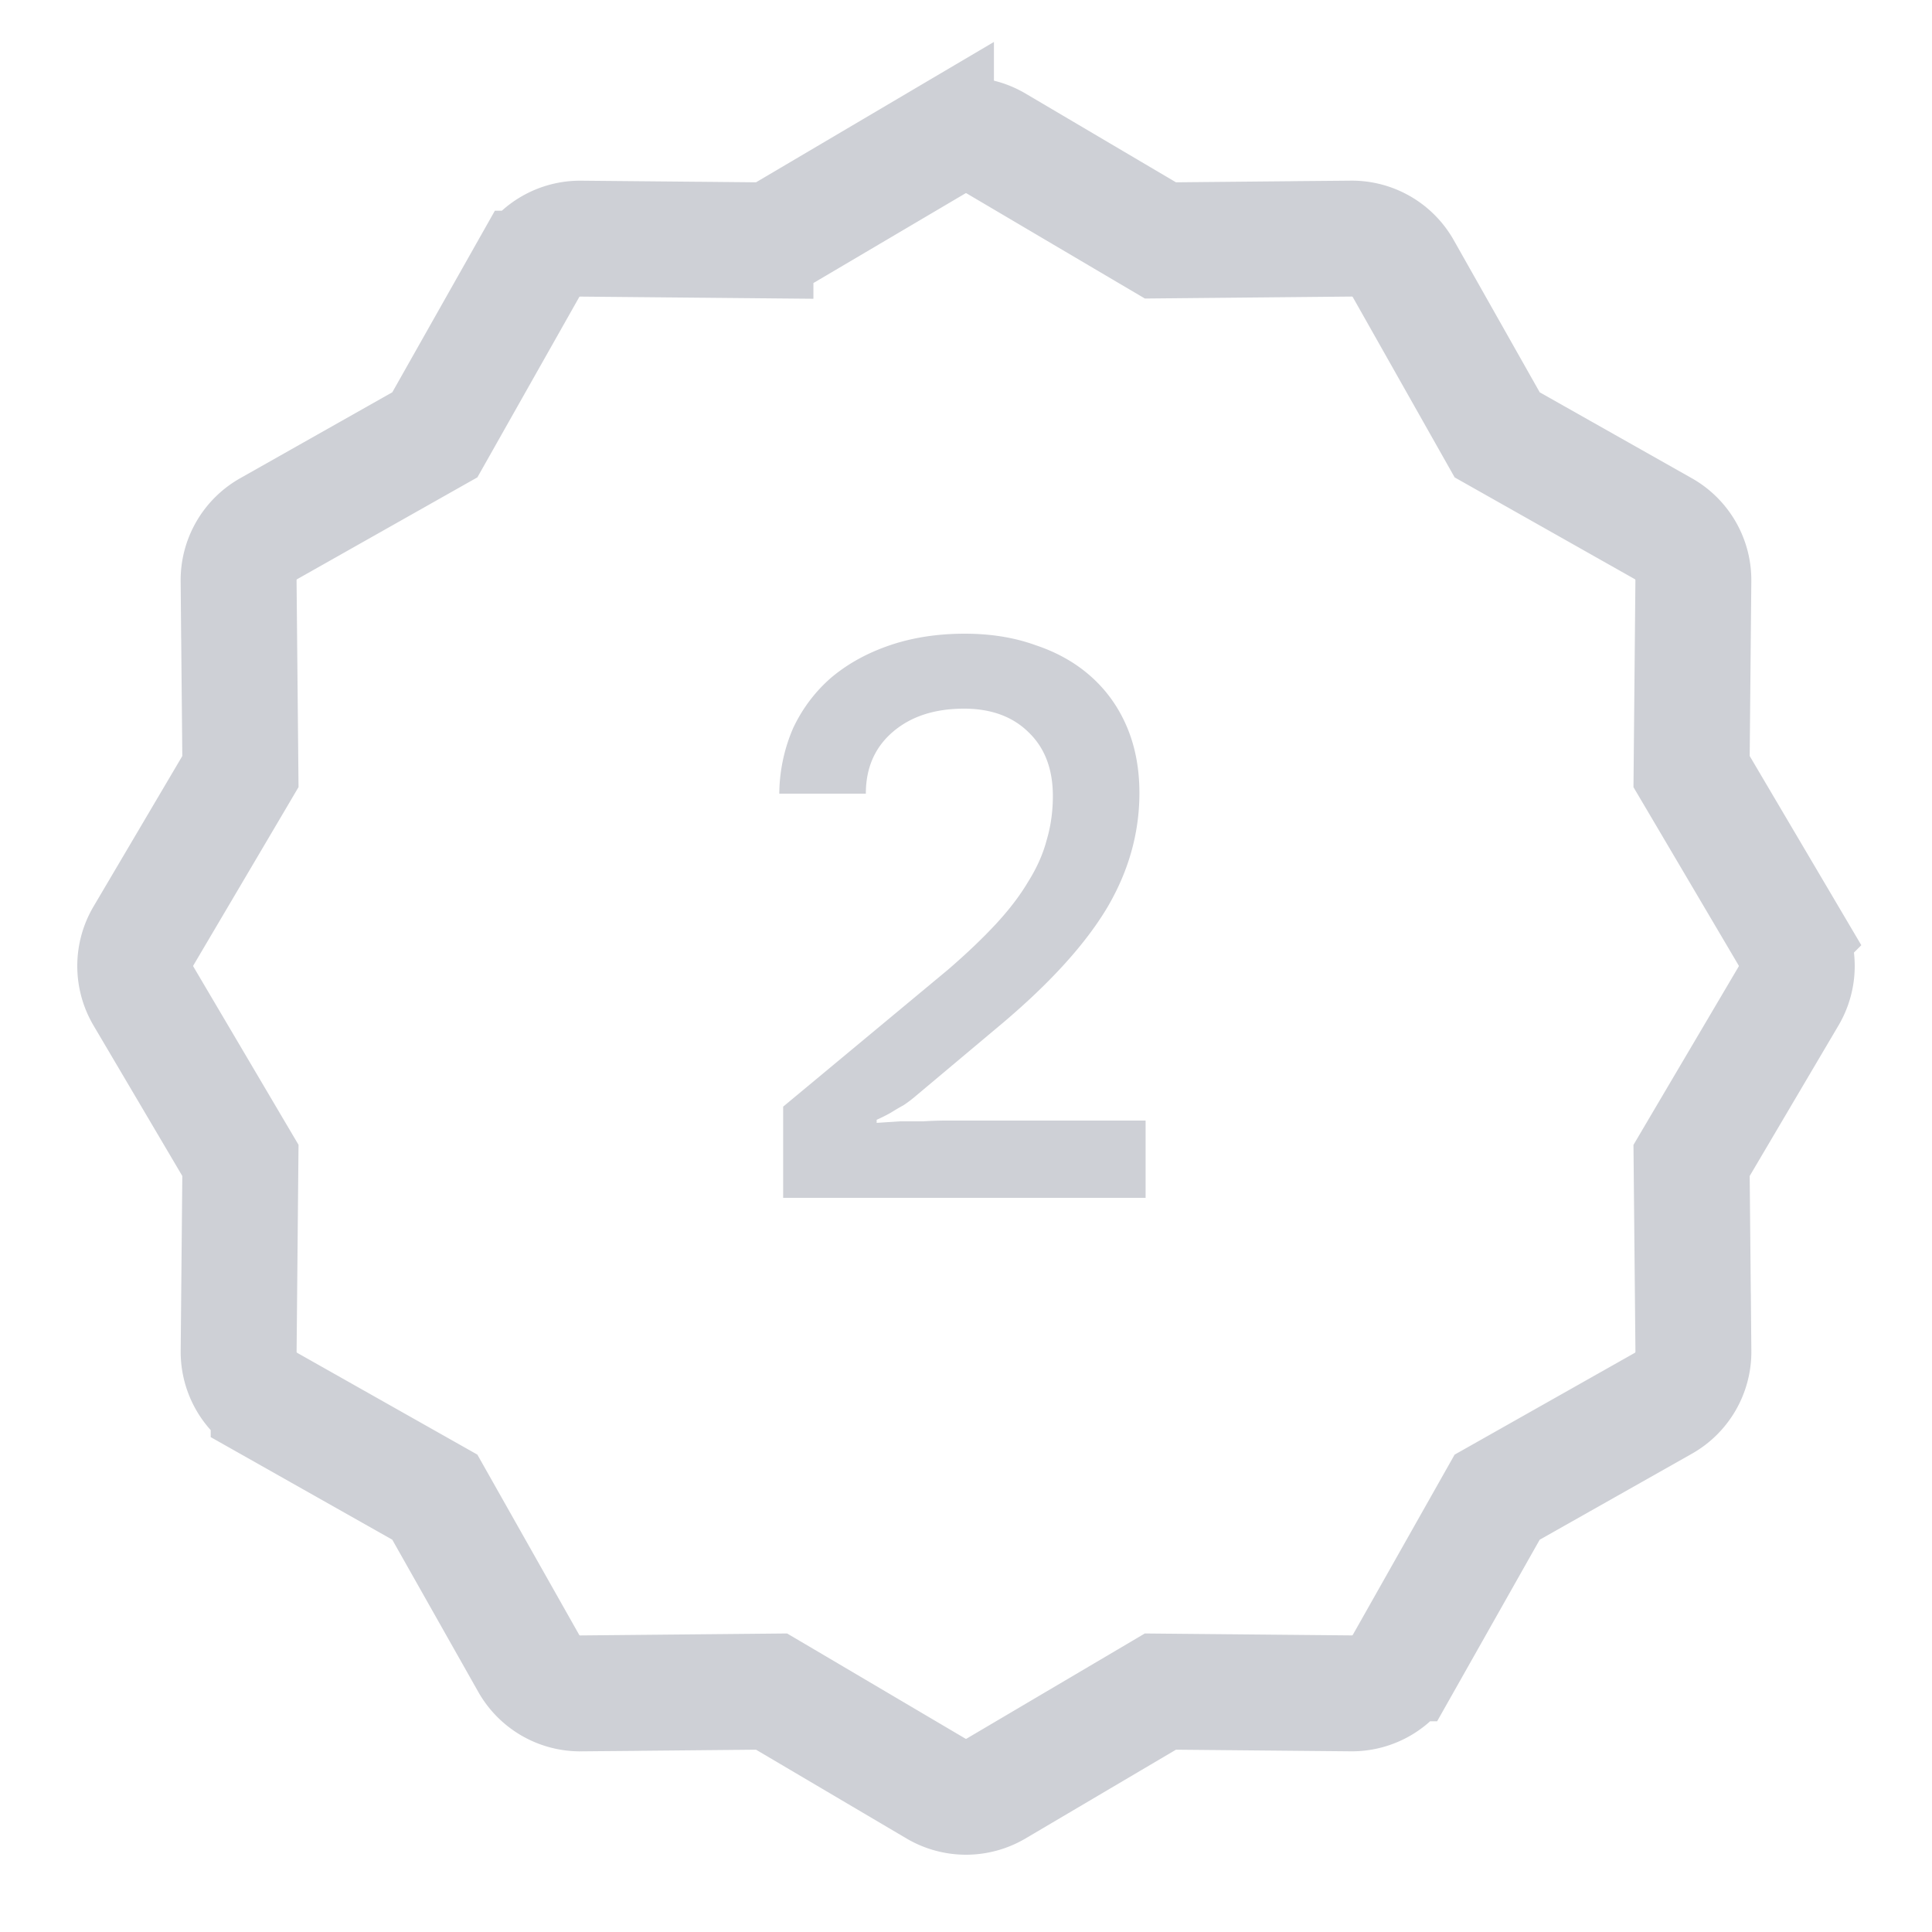 <!--
  - Copyright (C) 2025 The Android Open Source Project
  -
  - Licensed under the Apache License, Version 2.0 (the "License");
  - you may not use this file except in compliance with the License.
  - You may obtain a copy of the License at
  -
  -      http://www.apache.org/licenses/LICENSE-2.0
  -
  - Unless required by applicable law or agreed to in writing, software
  - distributed under the License is distributed on an "AS IS" BASIS,
  - WITHOUT WARRANTIES OR CONDITIONS OF ANY KIND, either express or implied.
  - See the License for the specific language governing permissions and
  - limitations under the License.
  -->
<svg width="50" height="50" viewBox="0 0 50 50" fill="none" xmlns="http://www.w3.org/2000/svg"><path d="M19.551 6.218l.418.004.359-.212 3.895-2.298a1.53 1.53 0 011.554 0l3.895 2.298.36.212.416-.004 4.523-.043a1.53 1.53 0 011.346.778l2.225 3.938.205.363.363.205 3.937 2.224c.485.274.783.79.777 1.346l-.042 4.522-.004.418.212.359 2.298 3.895a1.53 1.53 0 010 1.554l-2.298 3.895-.212.36.004.416.043 4.523a1.53 1.53 0 01-.778 1.346l-3.938 2.225-.363.205-.205.363-2.224 3.937a1.53 1.53 0 01-1.346.777l-4.522-.042-.418-.004-.359.212-3.895 2.298a1.53 1.53 0 01-1.554 0l-3.895-2.298-.36-.212-.416.004-4.523.043a1.53 1.53 0 01-1.346-.778l-2.225-3.938-.205-.363-.363-.205-3.937-2.224a1.53 1.53 0 01-.777-1.346l.042-4.522.004-.418-.212-.359-2.298-3.895a1.53 1.53 0 010-1.554l2.298-3.895.212-.36-.004-.416-.043-4.523a1.53 1.53 0 01.778-1.346l3.938-2.225.363-.205.205-.363 2.224-3.937a1.53 1.53 0 011.346-.777l4.522.042z" stroke="#CED0D6" stroke-width="3"/><path d="M20.168 20.54a4.348 4.348 0 01.36-1.7c.24-.507.567-.94.98-1.3.427-.36.933-.64 1.52-.84.587-.2 1.233-.3 1.94-.3.68 0 1.293.1 1.84.3.56.187 1.04.46 1.44.82.4.36.706.793.92 1.3.213.507.32 1.073.32 1.7 0 1.04-.28 2.033-.84 2.98-.56.933-1.453 1.92-2.68 2.96l-2.24 1.88c-.107.093-.22.18-.34.26a7.69 7.69 0 00-.34.2c-.12.067-.24.127-.36.18v.08l.6-.04h.6c.213-.013.413-.02.6-.02h5.16v2h-9.38v-2.36l4.26-3.54c.48-.413.893-.807 1.24-1.18.346-.373.627-.74.84-1.1.226-.36.386-.72.48-1.08.107-.36.16-.74.16-1.14 0-.693-.207-1.24-.62-1.64-.413-.413-.974-.62-1.68-.62-.76 0-1.373.2-1.84.6-.467.4-.7.933-.7 1.6h-2.24z" fill="#CED0D6"/></svg>
